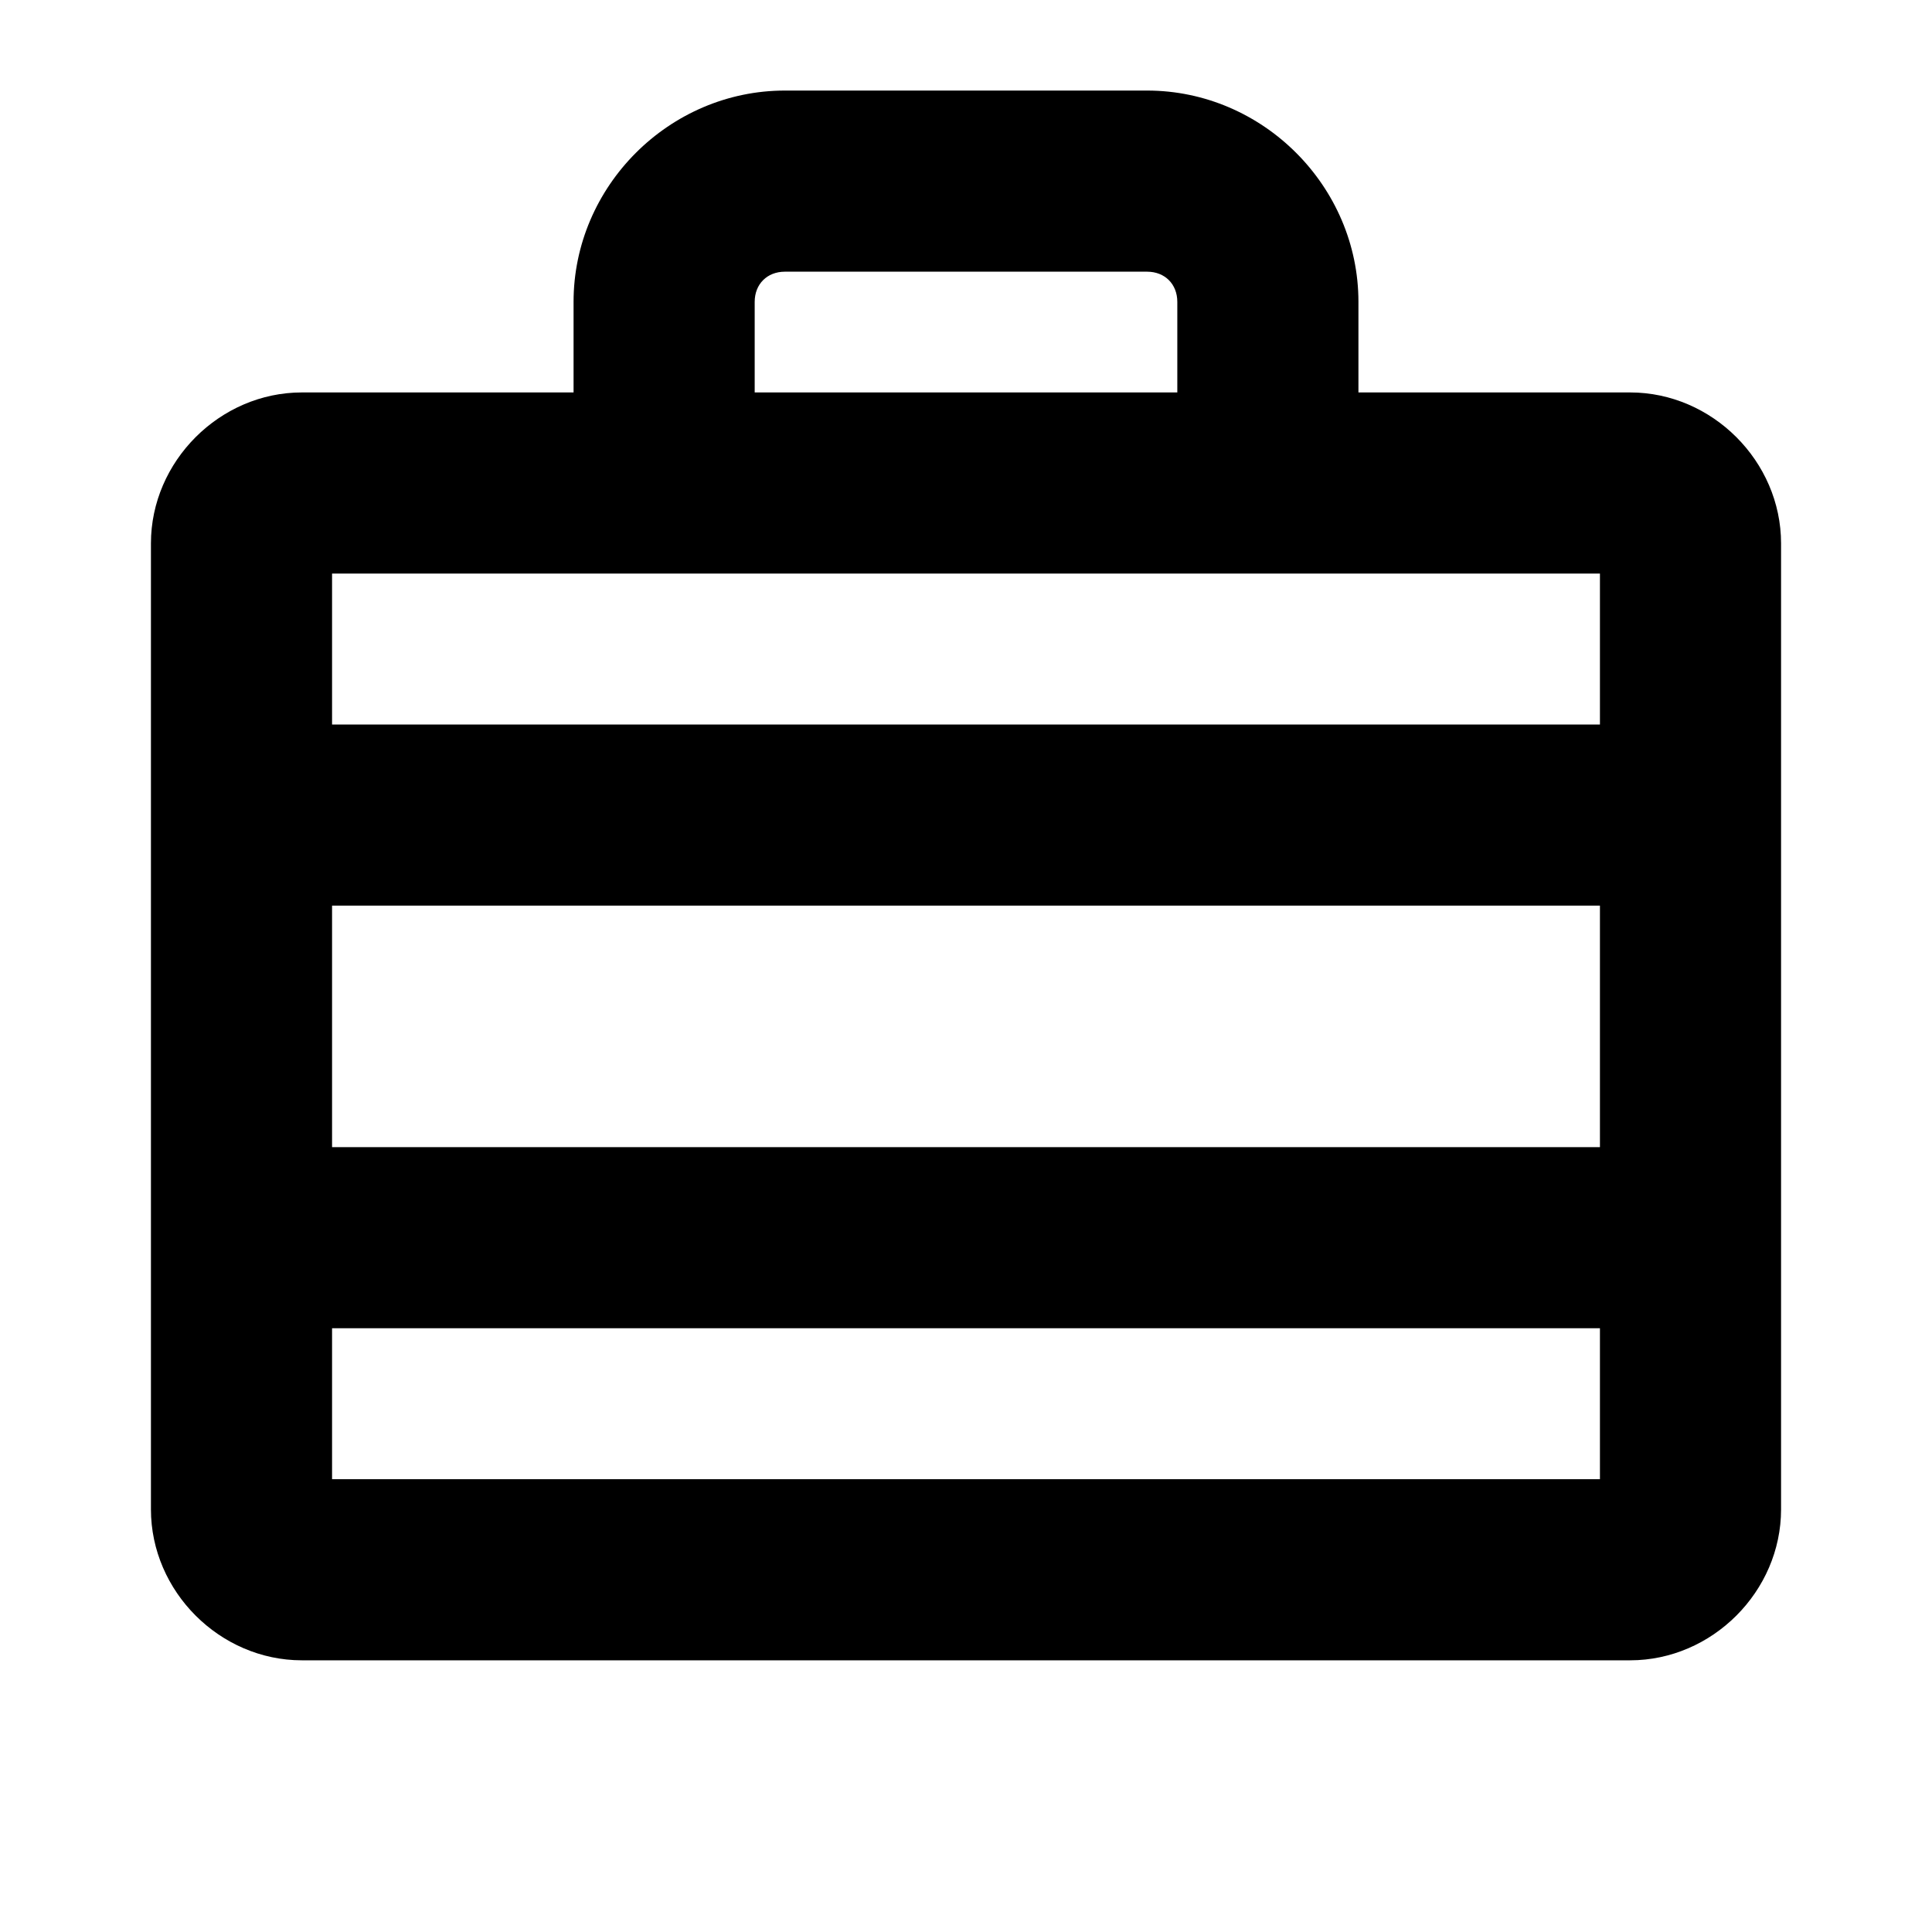 <svg xmlns="http://www.w3.org/2000/svg" viewBox="0 0 256 256"><path d="M104 12c-15.322 0-28 12.678-28 28v12H40c-10.872 0-20 9.128-20 20v128c0 10.872 9.128 20 20 20h176c10.872 0 20-9.128 20-20V72c0-10.872-9.128-20-20-20h-36V40c0-15.322-12.678-28-28-28zm0 24h48c2.351 0 4 1.649 4 4v12h-56V40c0-2.351 1.649-4 4-4zM44 76h168v20H44zm0 44h168v32H44zm0 56h168v20H44z"/></svg>